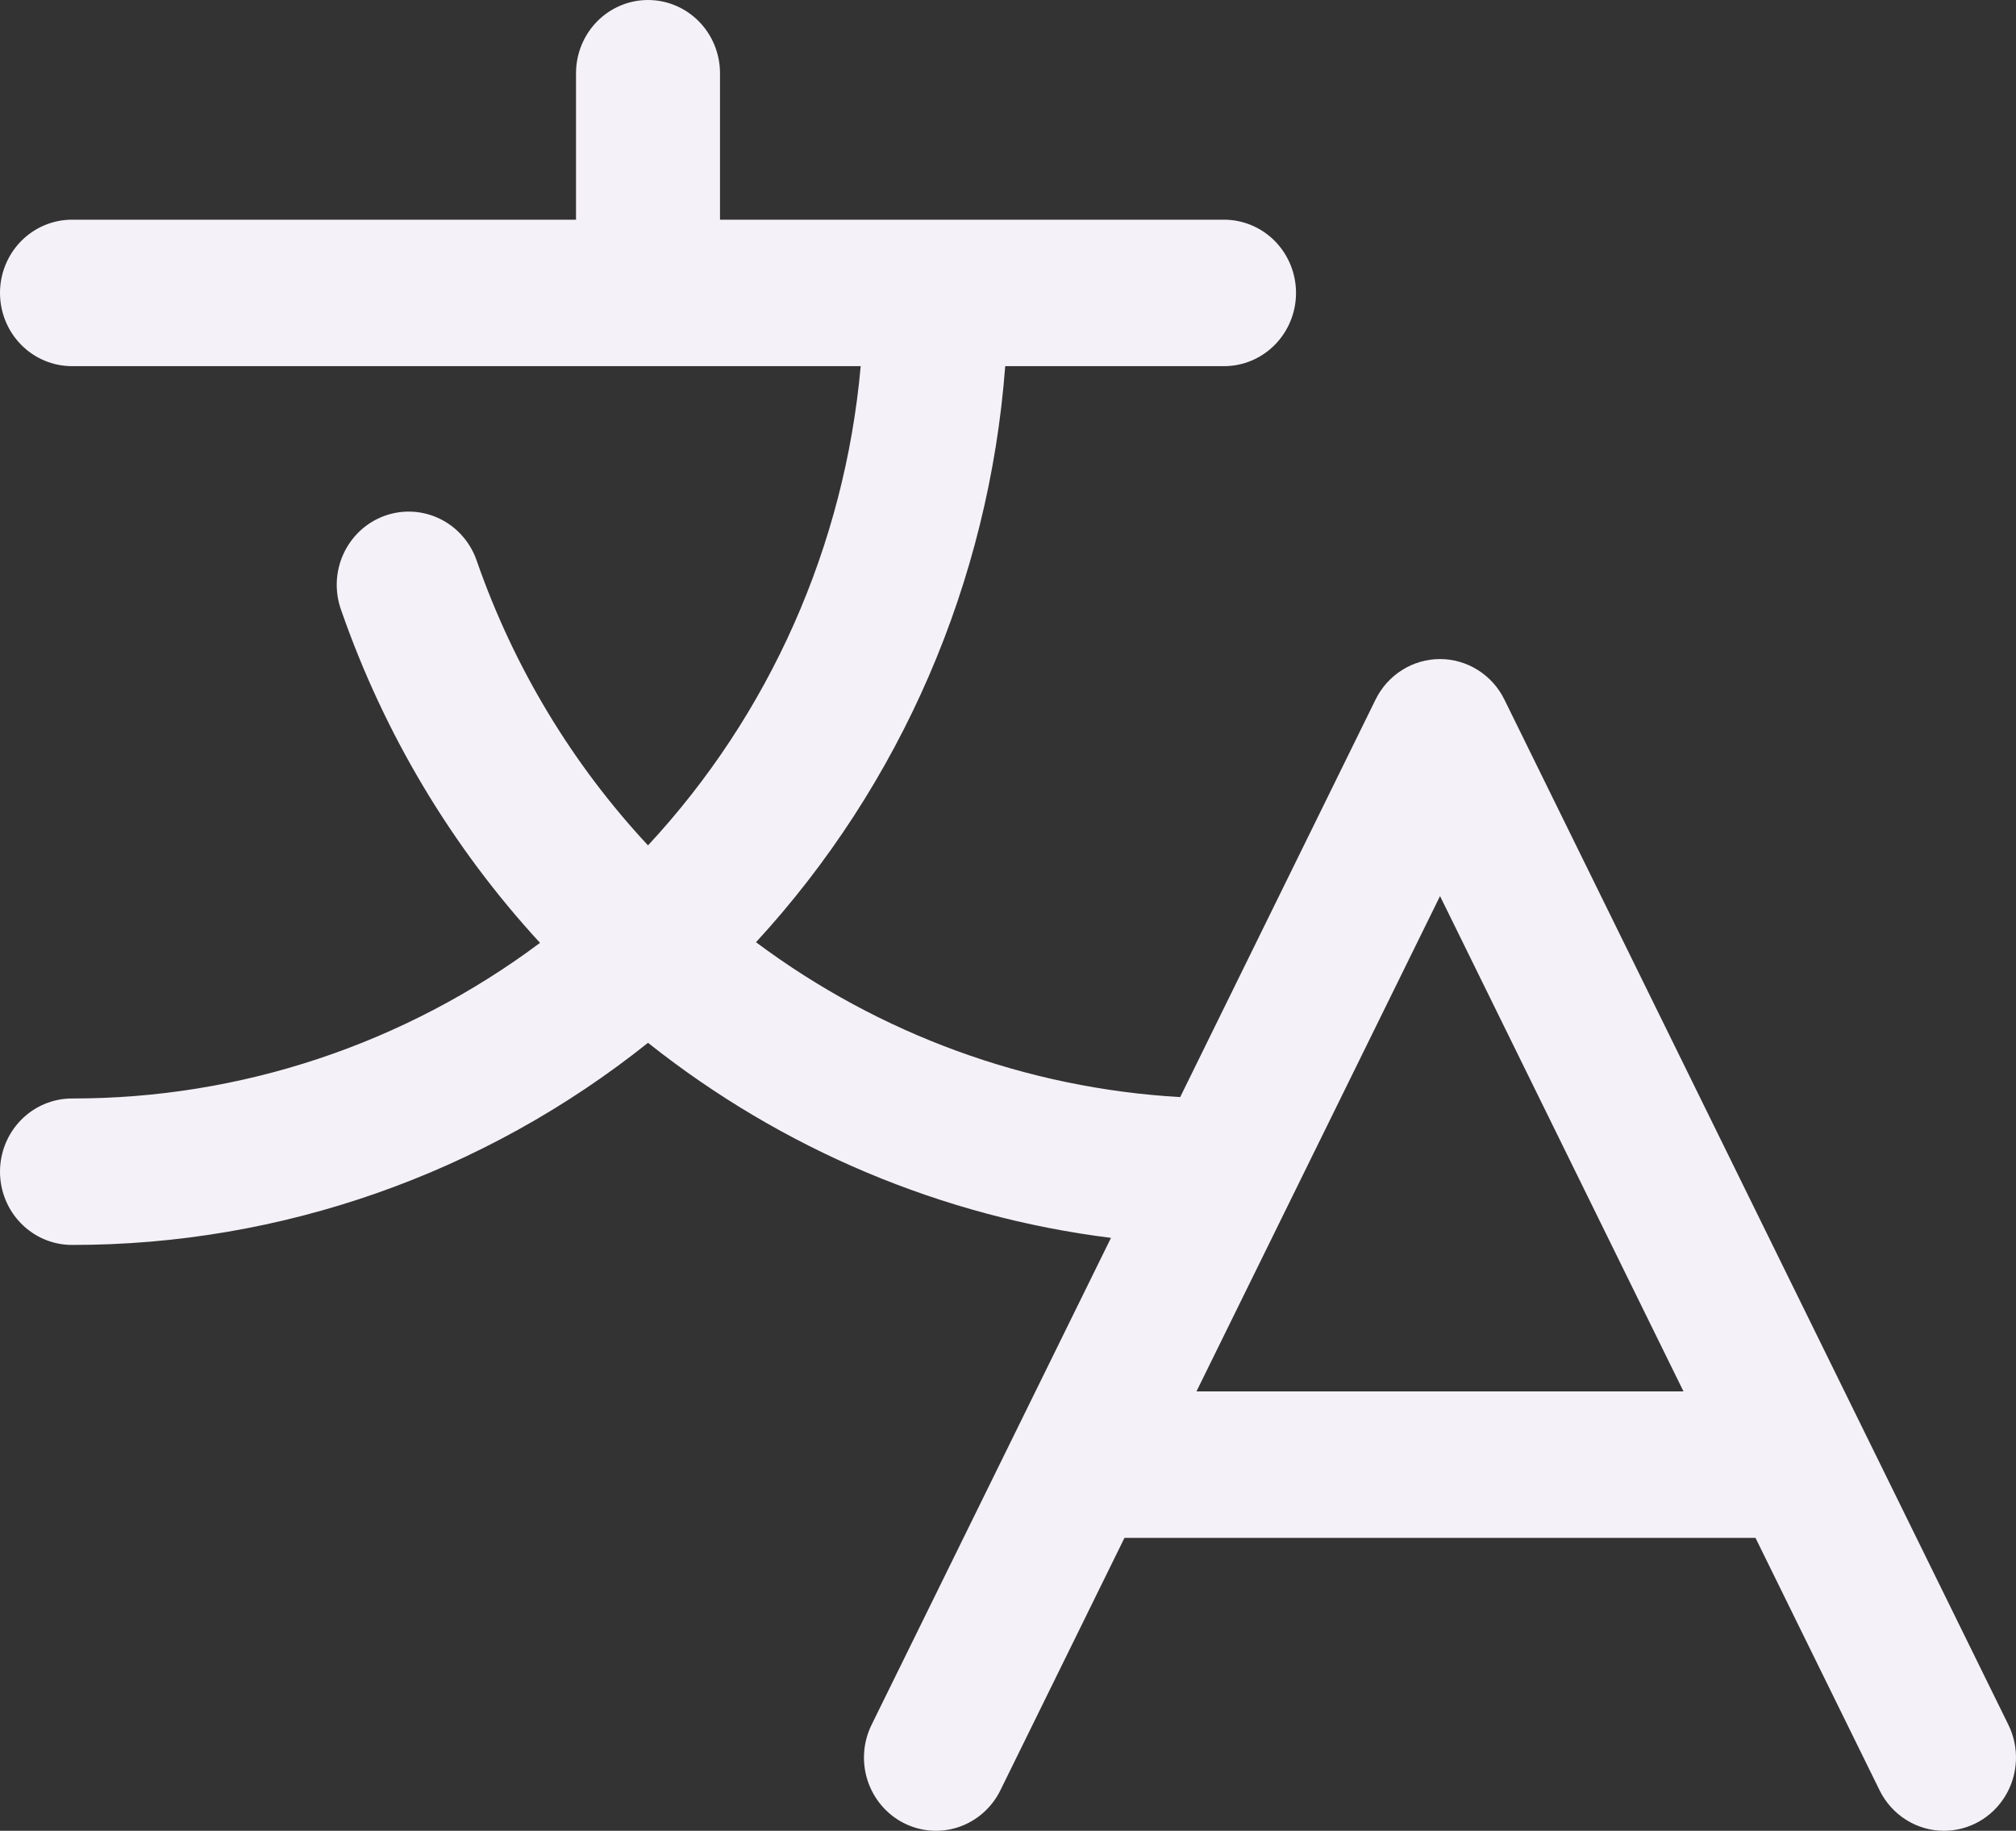 <svg width="76" height="69" viewBox="0 0 76 69" fill="none" xmlns="http://www.w3.org/2000/svg">
<rect x="0" y="0" width="76" height="69" fill="#333333" stroke="none"/>
<path d="M75.713 65.005L56.713 26.365C56.487 25.906 56.141 25.521 55.712 25.252C55.283 24.982 54.789 24.839 54.285 24.839C53.781 24.839 53.287 24.982 52.858 25.252C52.429 25.521 52.083 25.906 51.857 26.365L44.491 41.348C38.718 41.018 33.162 38.99 28.5 35.511C33.97 29.571 37.284 21.913 37.895 13.8H46.144C46.864 13.8 47.554 13.509 48.063 12.992C48.572 12.474 48.858 11.772 48.858 11.04C48.858 10.308 48.572 9.606 48.063 9.088C47.554 8.571 46.864 8.28 46.144 8.28H27.143V2.76C27.143 2.028 26.857 1.326 26.348 0.808C25.839 0.291 25.149 0 24.429 0C23.709 0 23.019 0.291 22.51 0.808C22.001 1.326 21.715 2.028 21.715 2.76V8.28H2.714C1.994 8.28 1.304 8.571 0.795 9.088C0.286 9.606 0 10.308 0 11.04C0 11.772 0.286 12.474 0.795 12.992C1.304 13.509 1.994 13.8 2.714 13.8H32.447C31.842 20.564 29.018 26.925 24.429 31.861C21.569 28.793 19.373 25.149 17.983 21.166C17.868 20.818 17.687 20.497 17.449 20.222C17.212 19.946 16.922 19.721 16.598 19.561C16.274 19.4 15.922 19.307 15.562 19.286C15.203 19.265 14.842 19.317 14.502 19.44C14.163 19.562 13.85 19.752 13.583 19.998C13.317 20.245 13.101 20.543 12.948 20.875C12.796 21.207 12.71 21.567 12.696 21.933C12.682 22.299 12.74 22.665 12.866 23.008C14.485 27.665 17.036 31.93 20.358 35.535C15.244 39.356 9.061 41.411 2.714 41.4C1.994 41.4 1.304 41.691 0.795 42.208C0.286 42.726 0 43.428 0 44.16C0 44.892 0.286 45.594 0.795 46.111C1.304 46.629 1.994 46.92 2.714 46.92C10.588 46.929 18.236 44.246 24.429 39.302C29.483 43.318 35.516 45.859 41.882 46.654L32.857 65.005C32.535 65.659 32.482 66.417 32.709 67.112C32.937 67.806 33.426 68.381 34.07 68.708C34.714 69.036 35.459 69.09 36.142 68.859C36.825 68.627 37.39 68.13 37.712 67.475L42.391 57.96H66.179L70.858 67.475C71.083 67.933 71.43 68.319 71.859 68.588C72.288 68.858 72.783 69 73.287 69C73.75 68.999 74.205 68.879 74.609 68.65C75.013 68.421 75.352 68.09 75.595 67.69C75.838 67.29 75.977 66.833 75.997 66.363C76.018 65.893 75.92 65.425 75.713 65.005ZM45.105 52.44L54.287 33.772L63.465 52.44H45.105Z" fill="#F5F1F8"/>
</svg>
